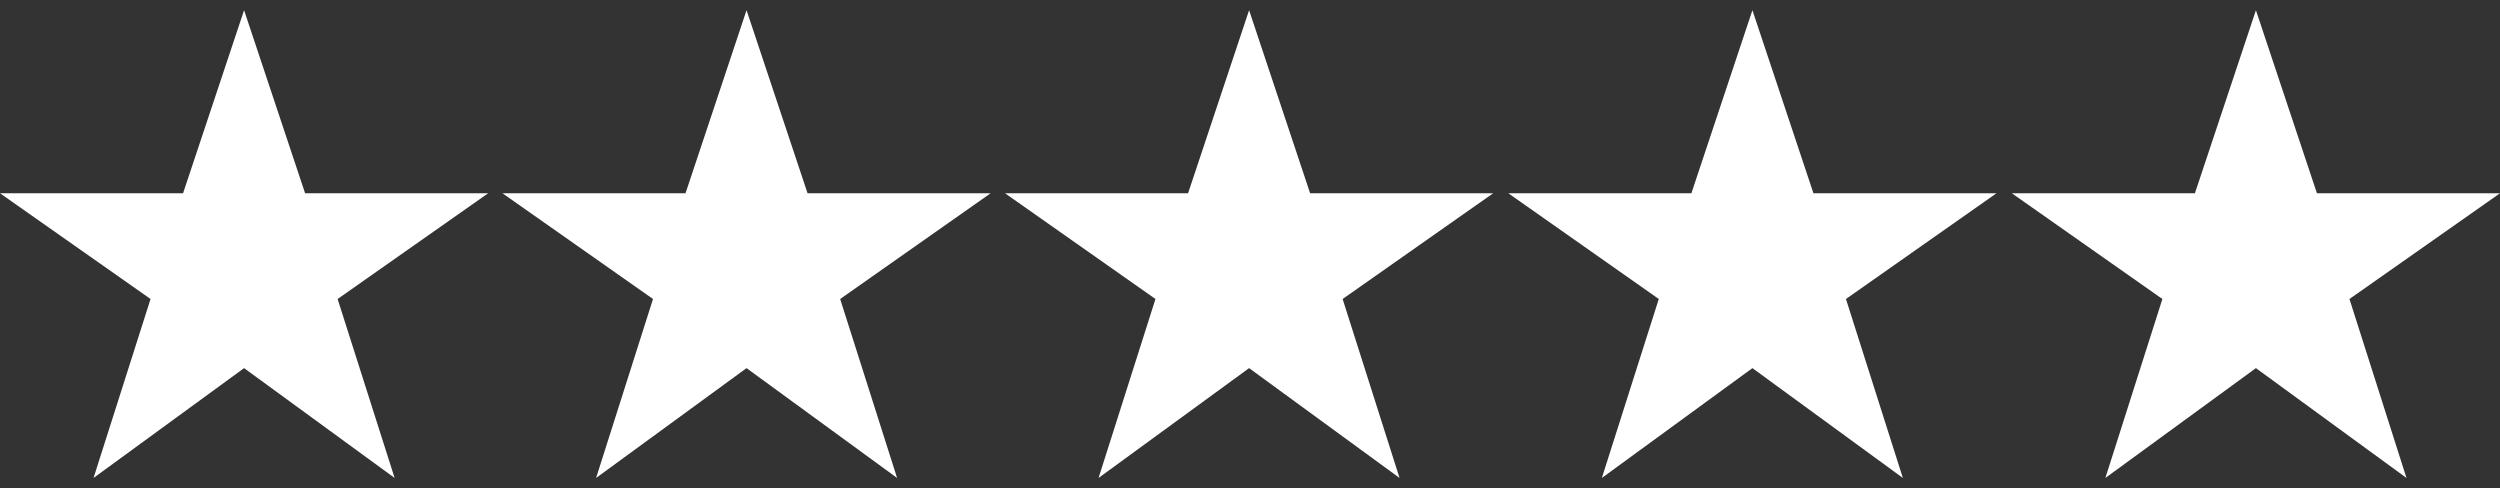 <?xml version="1.0" encoding="UTF-8"?> <!-- Generator: Adobe Illustrator 21.0.0, SVG Export Plug-In . SVG Version: 6.00 Build 0) --> <svg xmlns="http://www.w3.org/2000/svg" xmlns:xlink="http://www.w3.org/1999/xlink" id="Capa_1" x="0px" y="0px" viewBox="0 0 2622.1 512" style="enable-background:new 0 0 2622.1 512;" xml:space="preserve"><rect x="0" y="0" width="2622.1" height="512" fill="#333333" stroke="none"/> <style type="text/css"> .st0{fill:#FFFFFF;} </style> <g> <g id="star-rate"> <polygon class="st0" points="256,386.1 413.9,501.3 354.1,313.6 512,202.7 320,202.7 256,10.7 192,202.7 0,202.7 157.9,313.6 98.1,501.3 "></polygon> </g> </g> <g> <g id="star-rate_1_"> <polygon class="st0" points="1310.1,386.1 1467.9,501.3 1408.2,313.6 1566.1,202.7 1374.1,202.7 1310.1,10.7 1246.1,202.7 1054.1,202.7 1211.9,313.6 1152.2,501.3 "></polygon> </g> </g> <g> <g id="star-rate_2_"> <polygon class="st0" points="783,386.1 940.9,501.3 881.2,313.6 1039,202.7 847,202.7 783,10.7 719,202.7 527,202.7 684.9,313.6 625.2,501.3 "></polygon> </g> </g> <g> <g id="star-rate_3_"> <polygon class="st0" points="1838,386.1 1995.8,501.3 1936.1,313.6 2094,202.7 1902,202.7 1838,10.7 1774,202.7 1582,202.7 1739.8,313.6 1680.1,501.3 "></polygon> </g> </g> <g> <g id="star-rate_4_"> <polygon class="st0" points="2366.1,386.1 2524,501.3 2464.2,313.6 2622.1,202.7 2430.1,202.7 2366.1,10.7 2302.1,202.7 2110.1,202.7 2268,313.6 2208.2,501.3 "></polygon> </g> </g> </svg> 